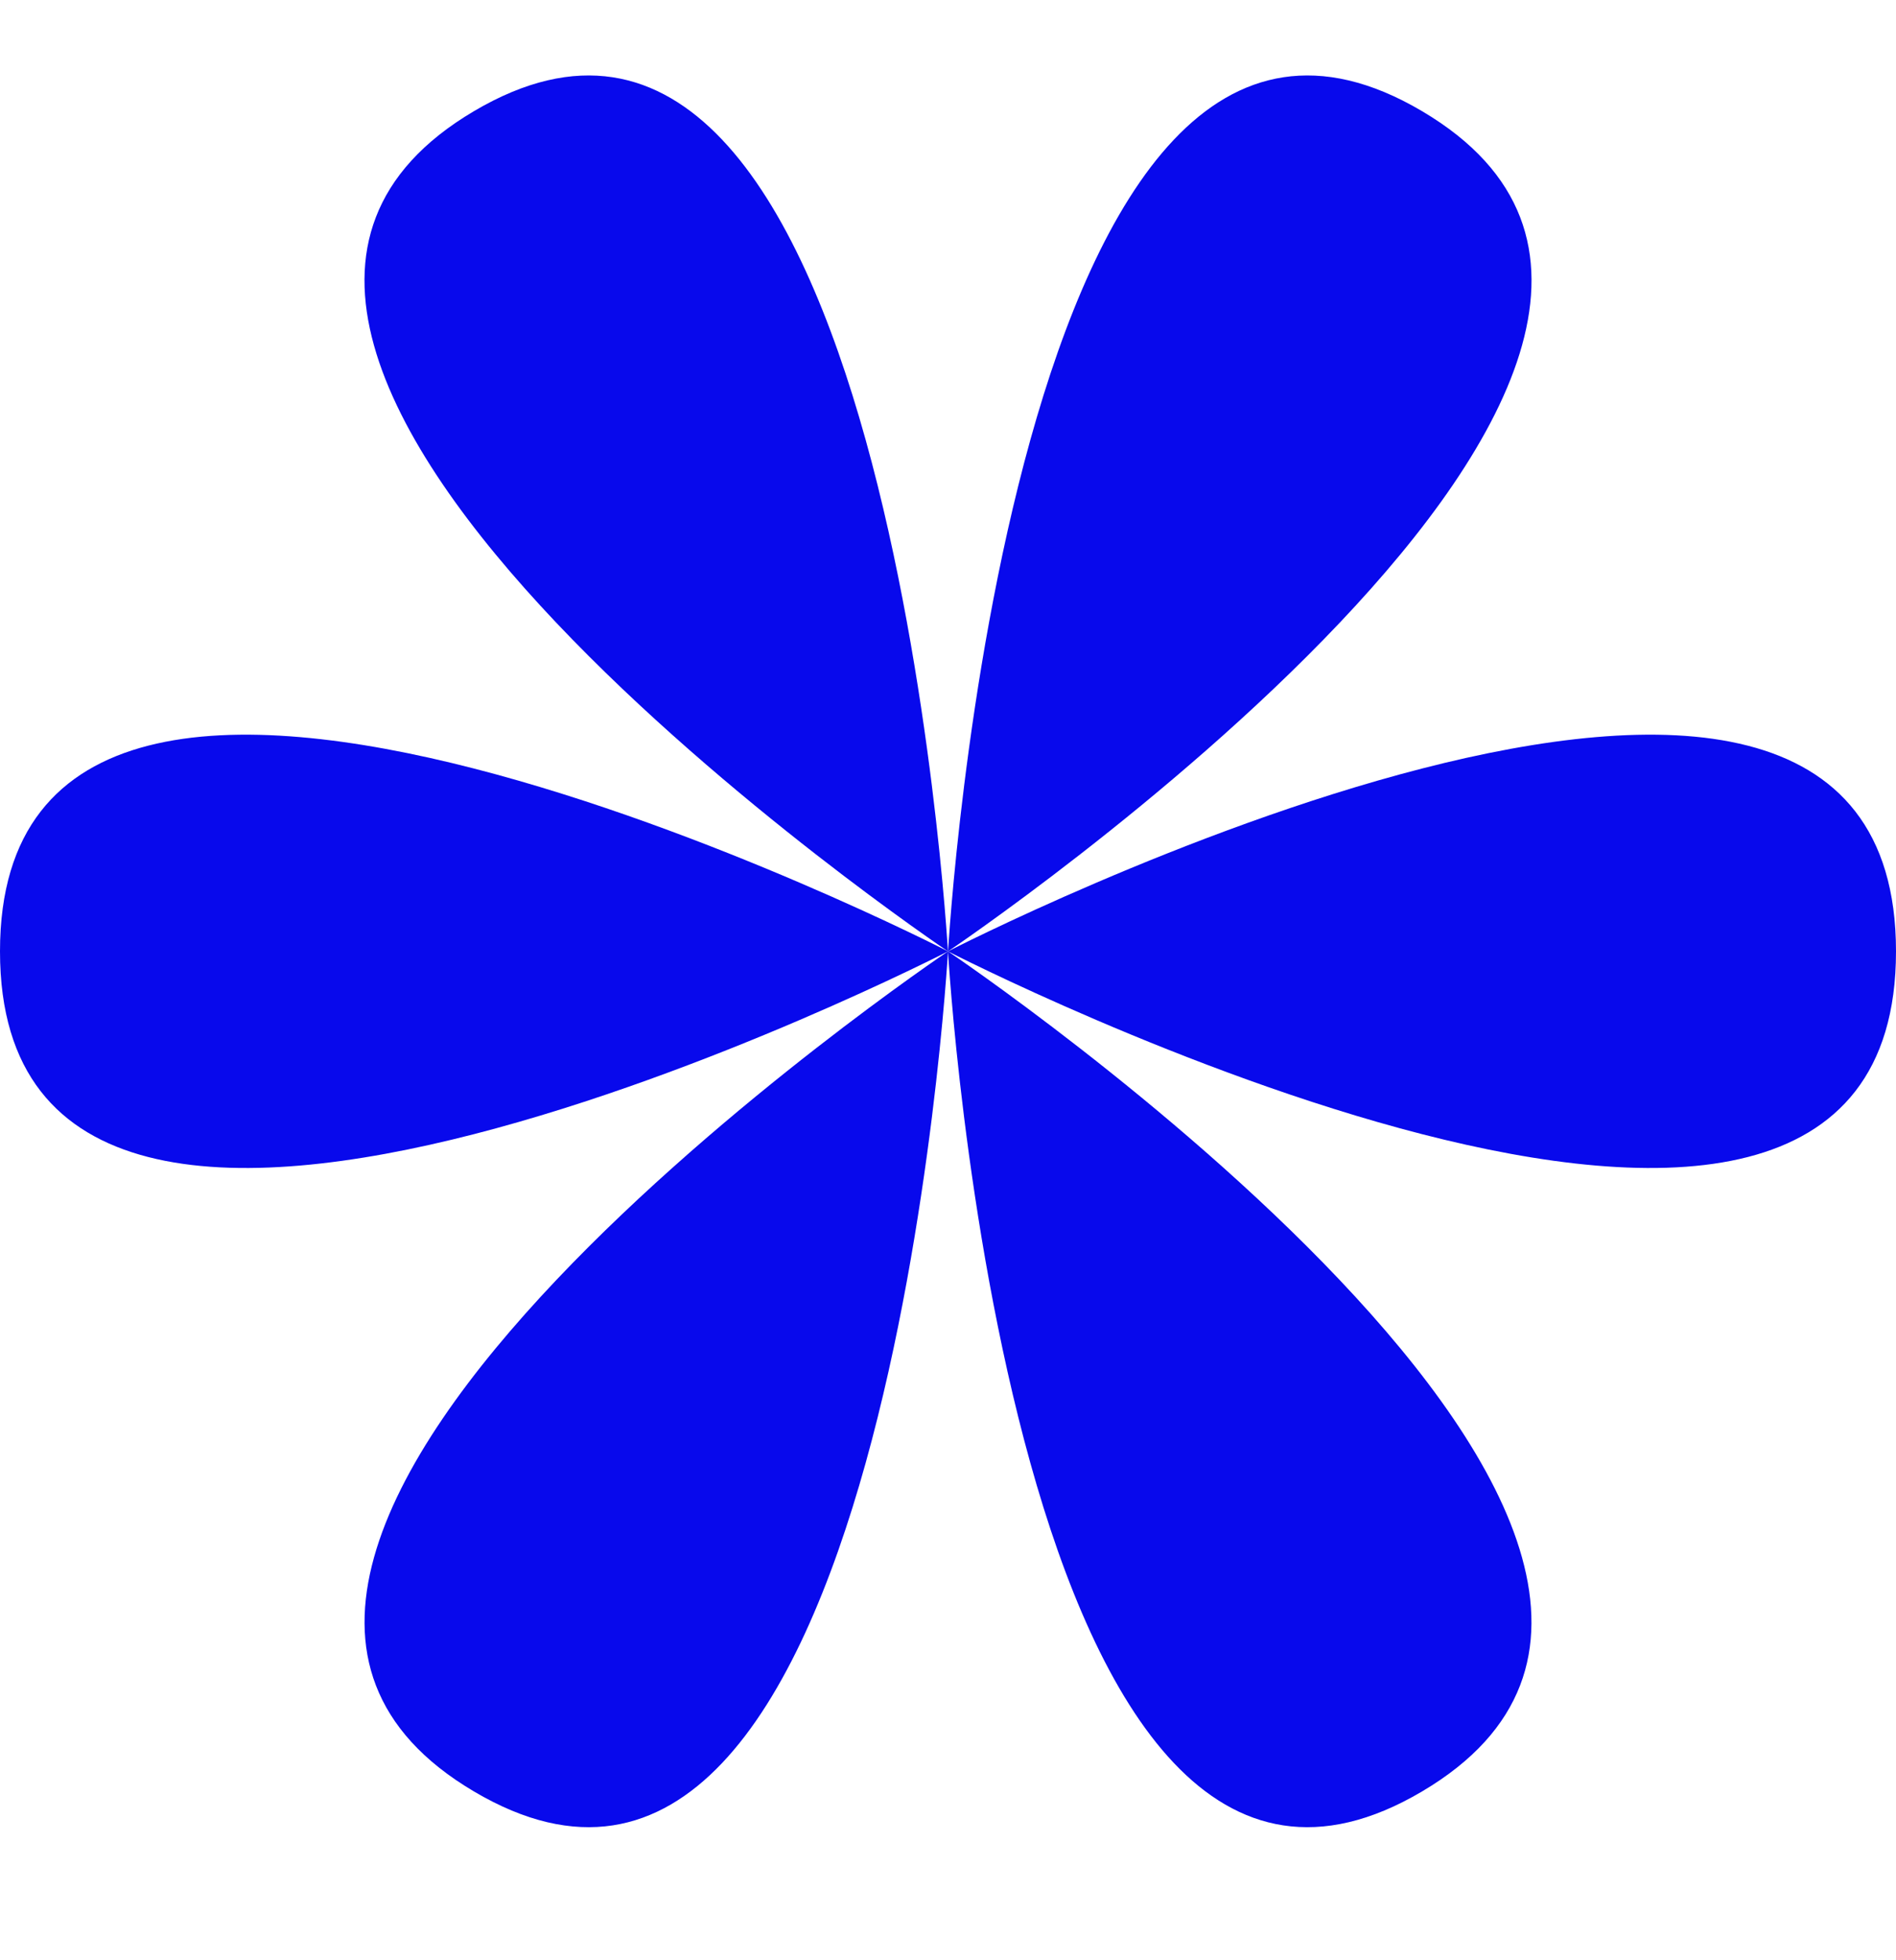 <svg width="30" height="31" viewBox="0 0 30 31" fill="none" xmlns="http://www.w3.org/2000/svg">
<path d="M2.08968e-07 15.045C6.79145e-07 22.754 15 15.045 15 15.045C15 15.045 -2.61209e-07 7.335 2.08968e-07 15.045Z" fill="#0809EC"/>
<path d="M30 15.045C30 22.754 15 15.045 15 15.045C15 15.045 30 7.335 30 15.045Z" fill="#0809EC"/>
<path d="M7.5 28.331C14.027 32.186 15 15.045 15 15.045C15 15.045 0.972 24.477 7.5 28.331Z" fill="#0809EC"/>
<path d="M22.501 1.758C29.029 5.613 15.001 15.045 15.001 15.045C15.001 15.045 15.973 -2.097 22.501 1.758Z" fill="#0809EC"/>
<path d="M22.5 28.331C15.973 32.186 15 15.045 15 15.045C15 15.045 29.028 24.477 22.5 28.331Z" fill="#0809EC"/>
<path d="M7.499 1.758C0.971 5.613 14.999 15.045 14.999 15.045C14.999 15.045 14.027 -2.097 7.499 1.758Z" fill="#0809EC"/>
</svg>
